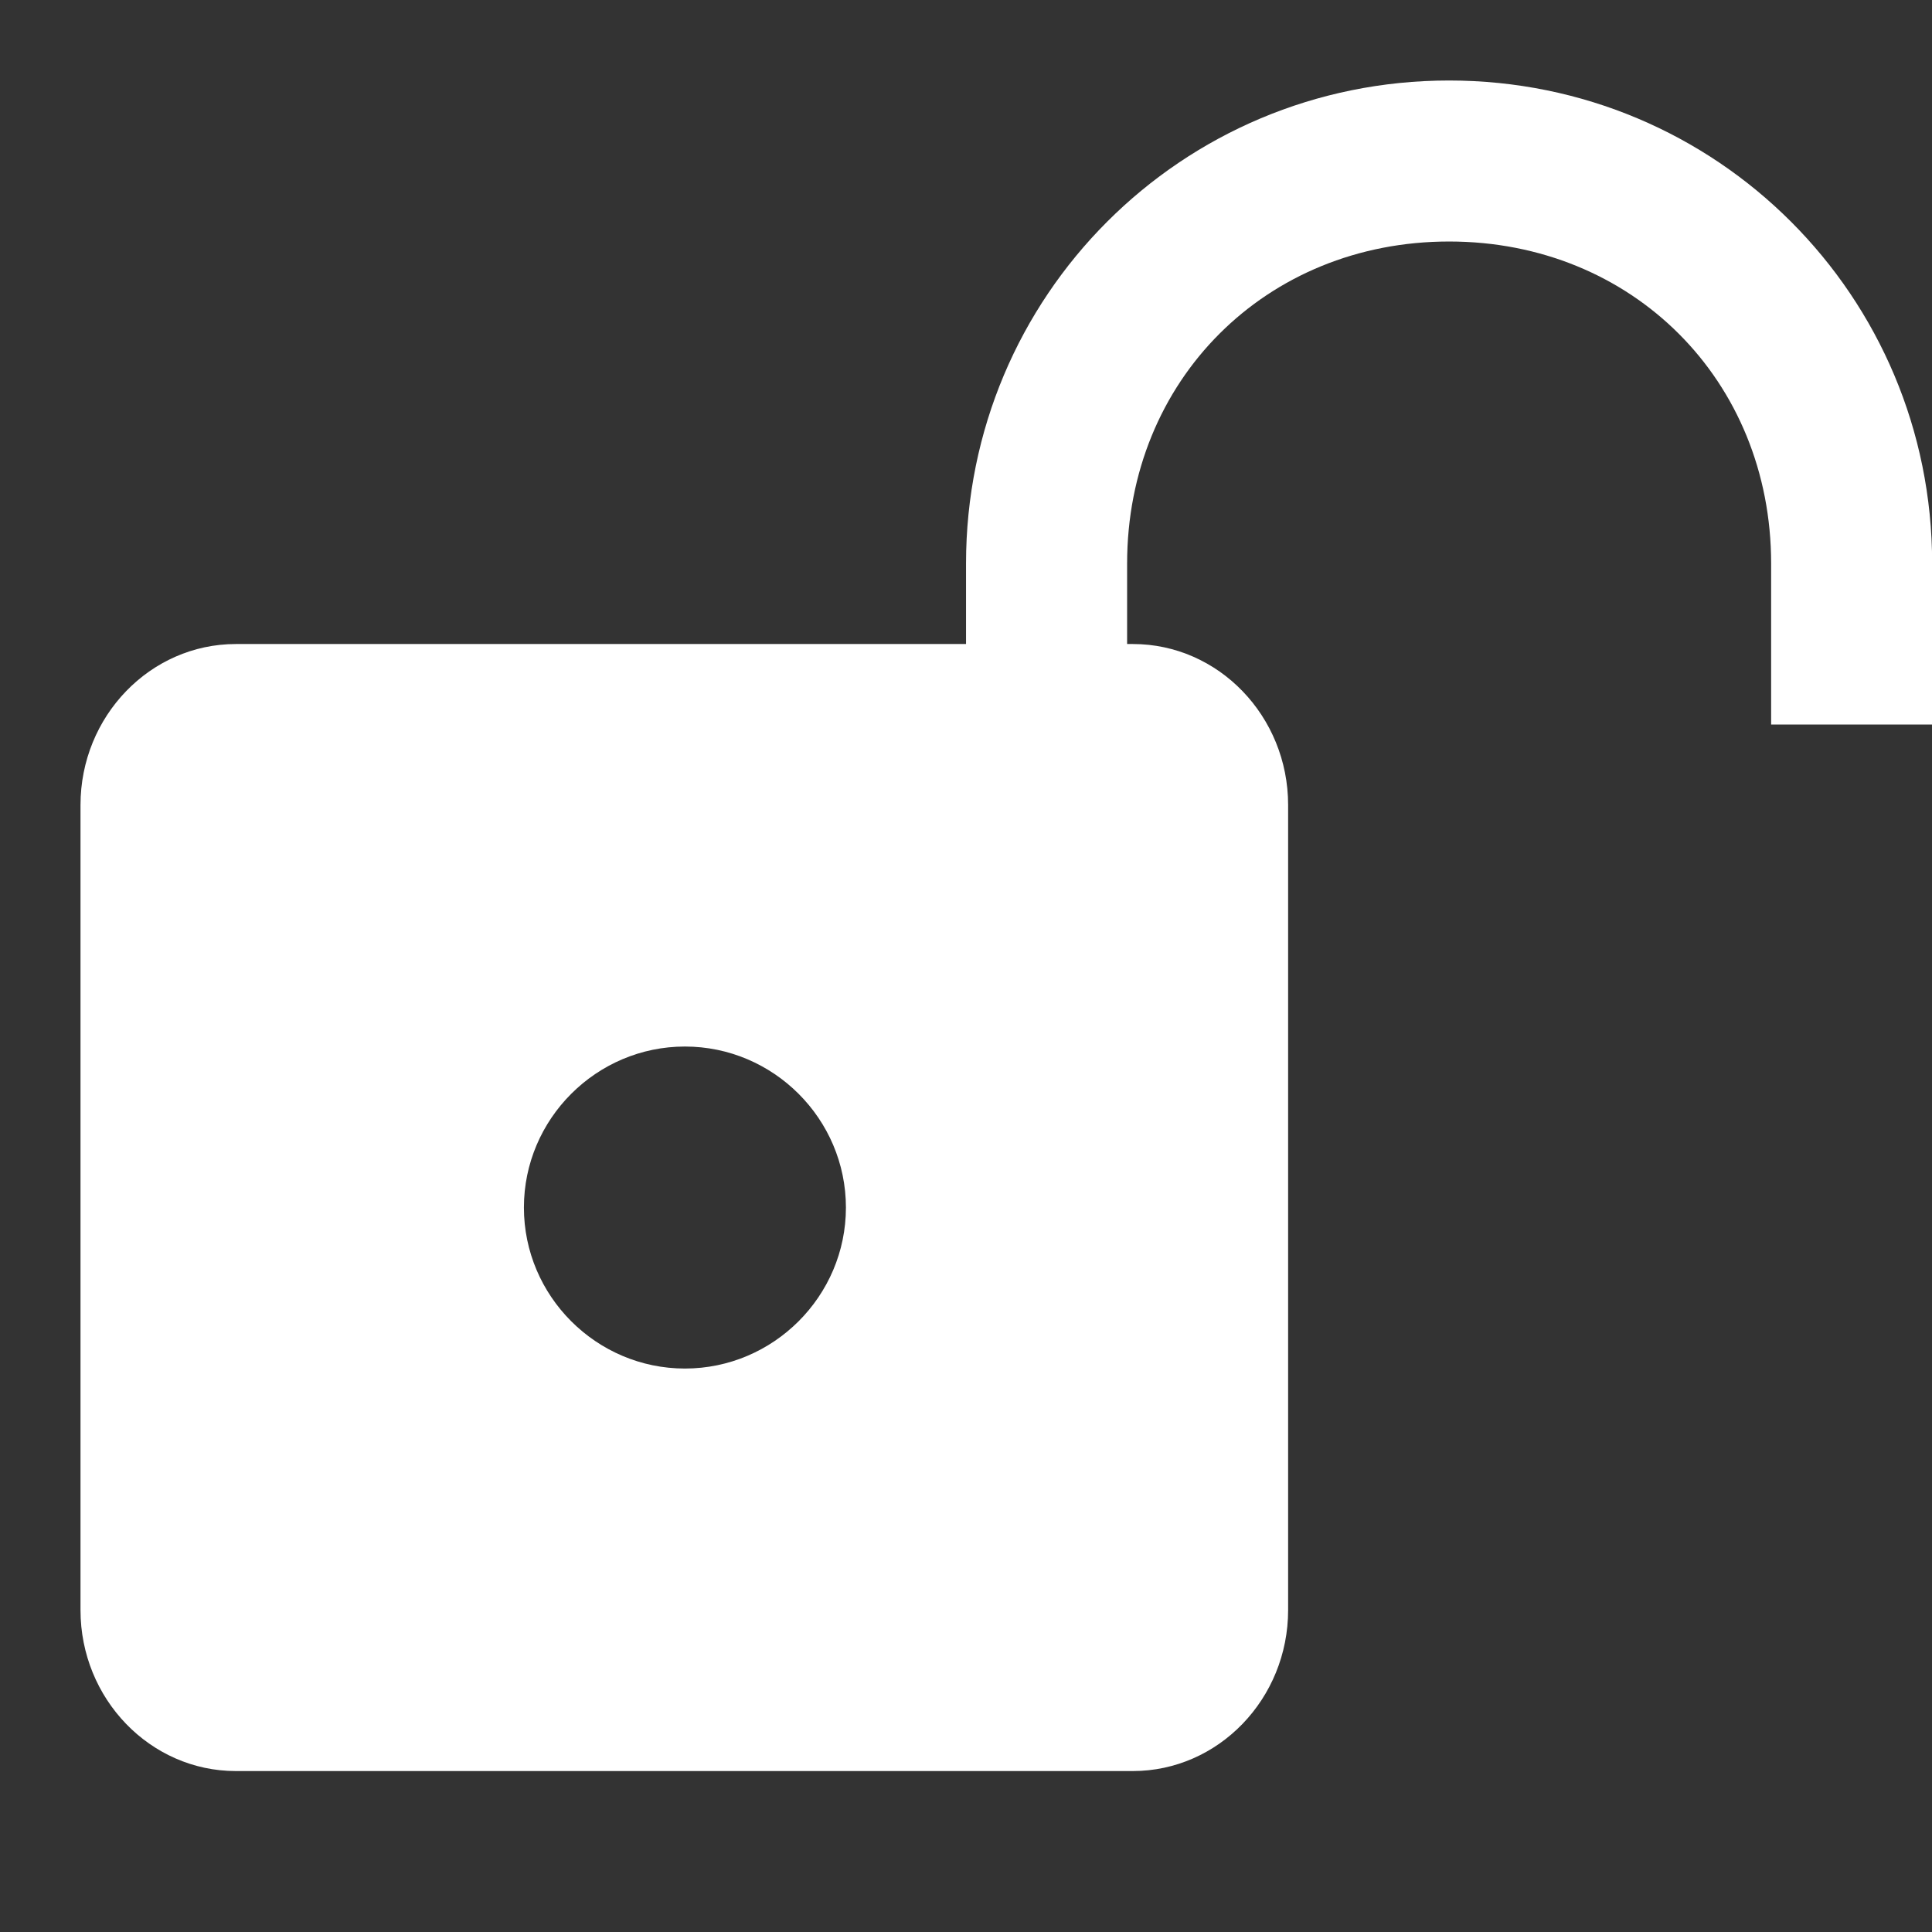 <svg xmlns="http://www.w3.org/2000/svg" xmlns:xlink="http://www.w3.org/1999/xlink" viewBox="0,0,256,256" width="192px" height="192px"><rect x="0" y="0" width="256" height="256" fill="#333333" stroke="none"/><g fill="#ffffff" fill-rule="nonzero" stroke="none" stroke-width="1" stroke-linecap="butt" stroke-linejoin="miter" stroke-miterlimit="10" stroke-dasharray="" stroke-dashoffset="0" font-family="none" font-weight="none" font-size="none" text-anchor="none" style="mix-blend-mode: normal"><g transform="scale(10.667,10.667)"><path d="M18,1c-3.324,0 -6,2.676 -6,6v1h-9.07c-1.064,0 -1.93,0.897 -1.93,2v10c0,1.103 0.866,2 1.93,2h11.141c1.064,0 1.93,-0.897 1.93,-2v-10c0,-1.103 -0.865,-2 -1.928,-2h-0.072v-1c0,-2.276 1.724,-4 4,-4c2.276,0 4,1.724 4,4v2h2v-2c0,-3.324 -2.676,-6 -6,-6zM8.508,13c1.1,0 2,0.9 2,2c0,1.1 -0.9,2 -2,2c-1.1,0 -2,-0.9 -2,-2c0,-1.1 0.9,-2 2,-2z"></path></g></g></svg>
